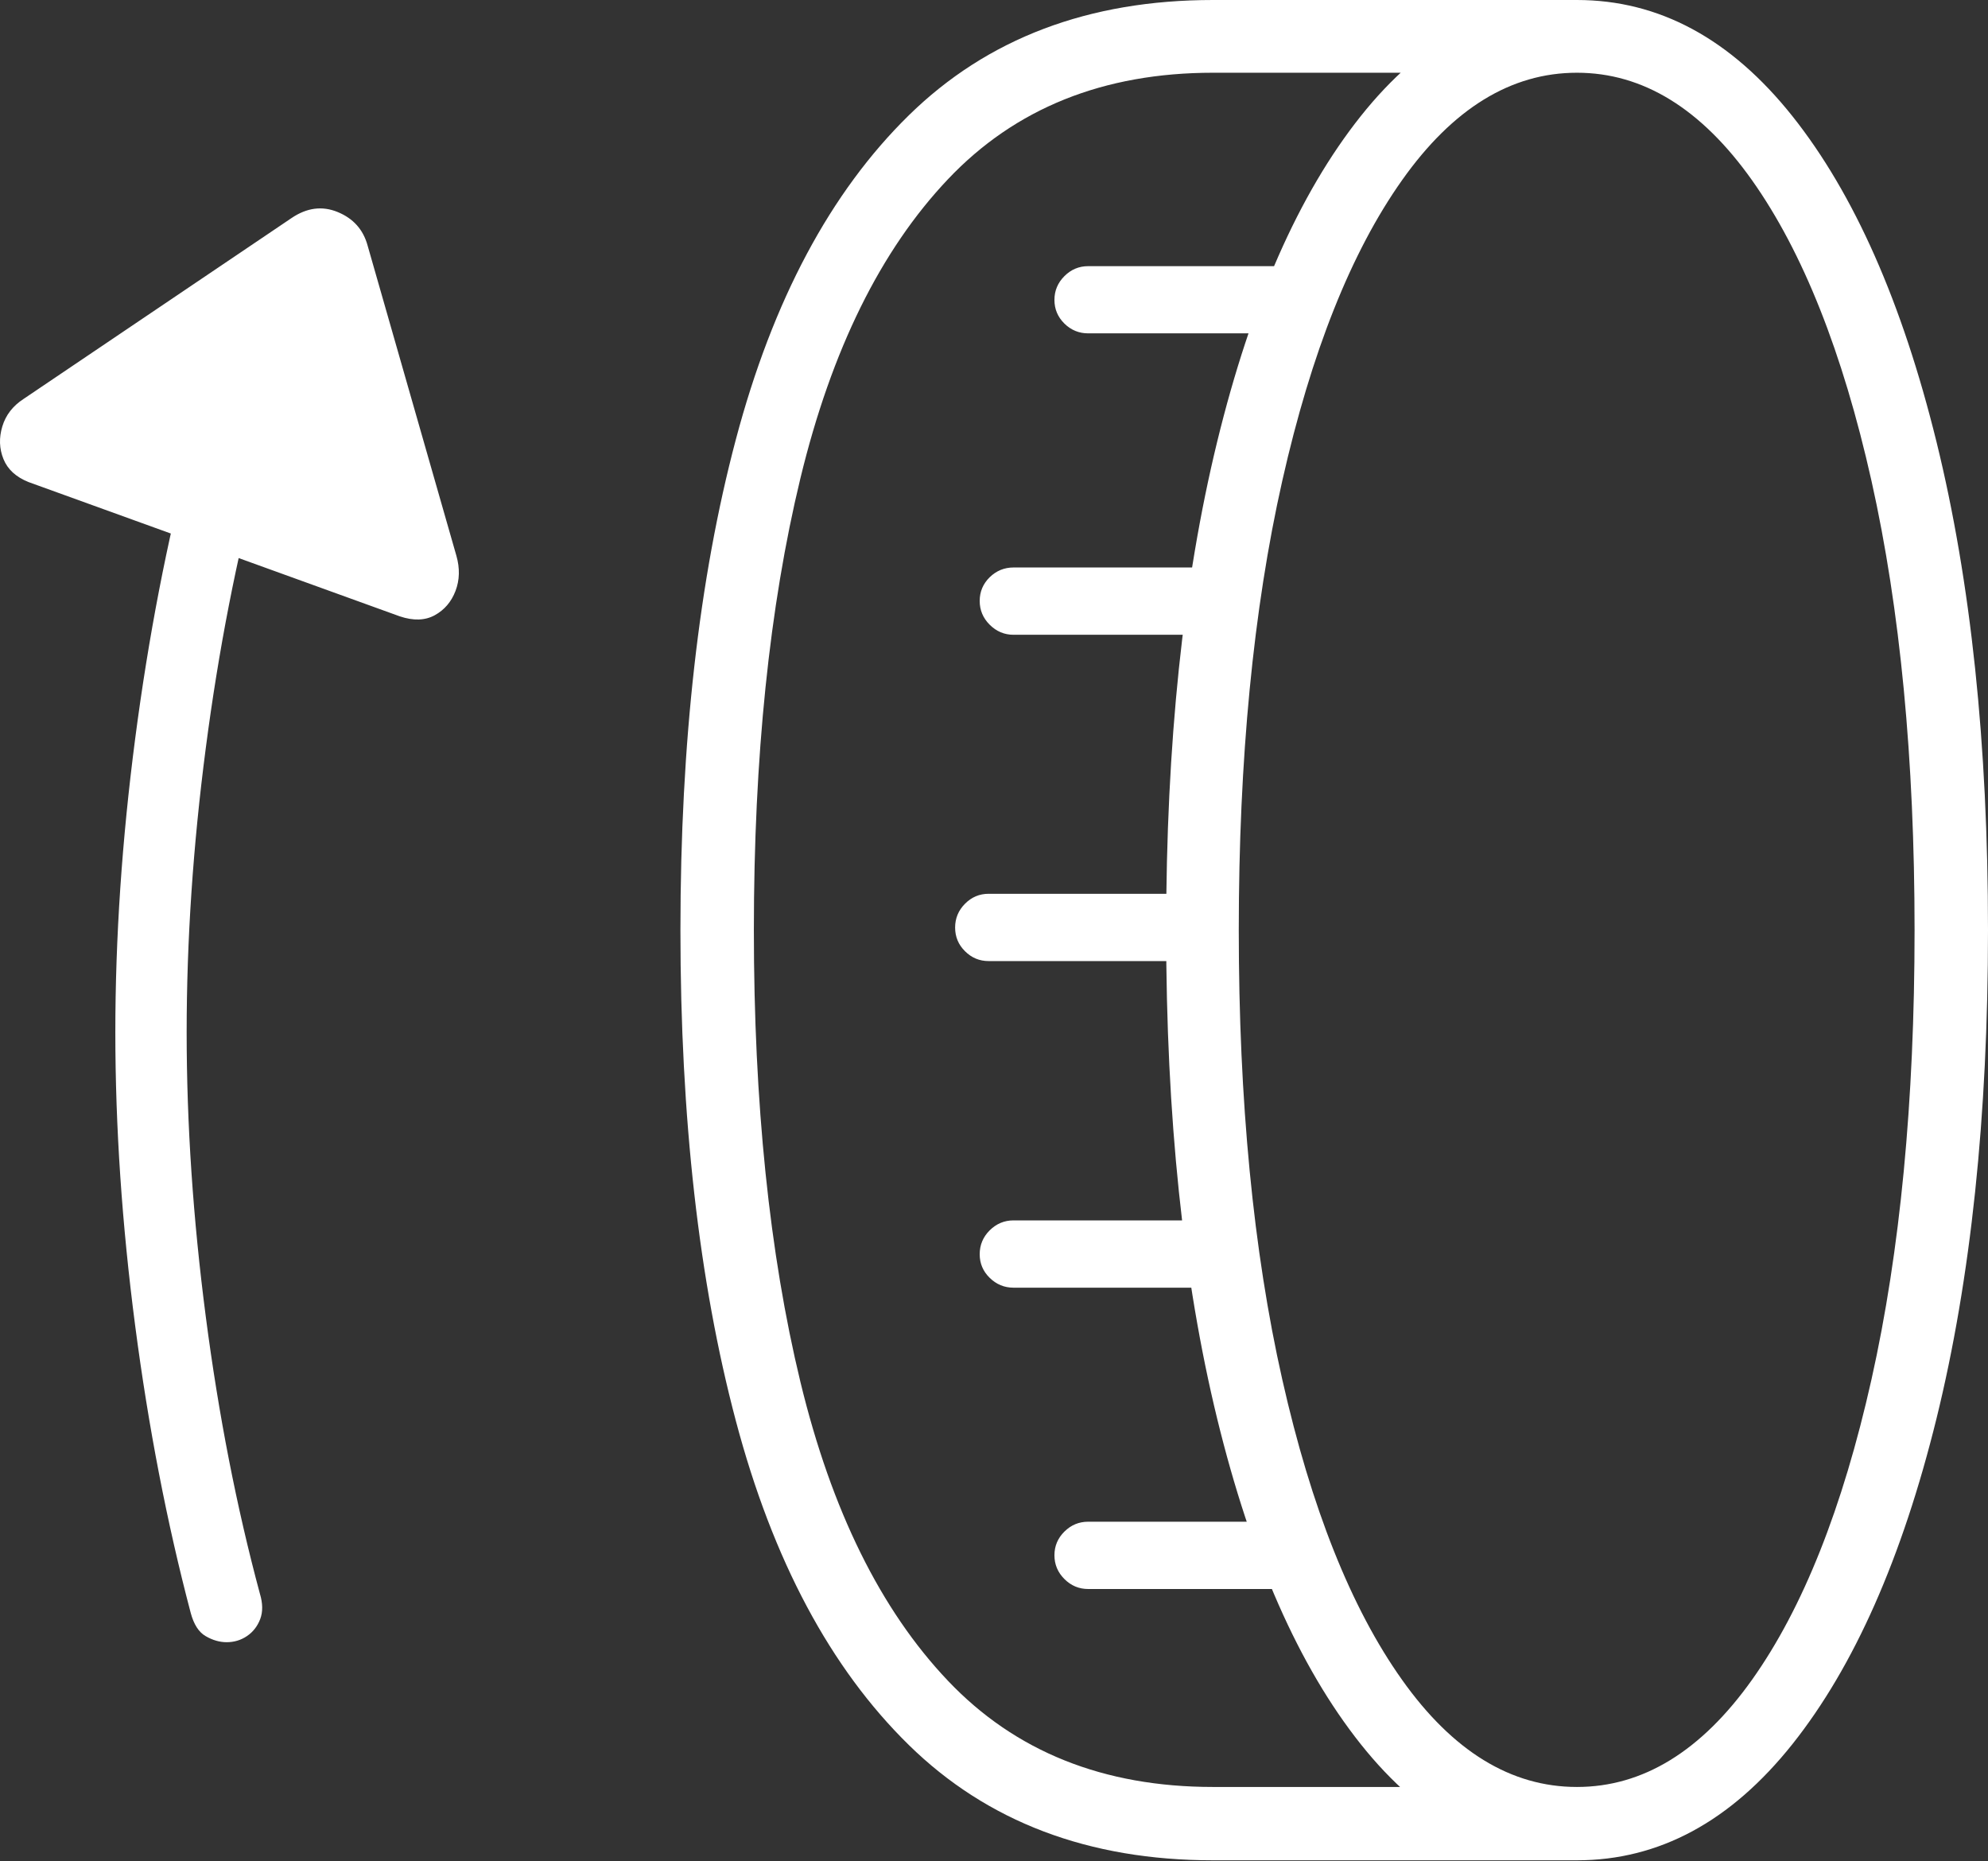 <?xml version="1.0" encoding="UTF-8"?>
<!--Generator: Apple Native CoreSVG 175-->
<!DOCTYPE svg
PUBLIC "-//W3C//DTD SVG 1.1//EN"
       "http://www.w3.org/Graphics/SVG/1.1/DTD/svg11.dtd">
<svg version="1.1" xmlns="http://www.w3.org/2000/svg" xmlns:xlink="http://www.w3.org/1999/xlink" width="19.736" height="18.476">
 <rect width="100%" height="100%" fill="#333333" stroke="none"/>
 <g>
  <rect height="18.476" opacity="0" width="19.736" x="0" y="0"/>
  <path d="M11.577 9.233Q11.577 12.002 12.083 14.08Q12.59 16.157 13.508 17.312Q14.426 18.466 15.655 18.466Q16.877 18.466 17.795 17.312Q18.713 16.157 19.225 14.08Q19.736 12.002 19.736 9.233Q19.736 6.464 19.225 4.387Q18.713 2.309 17.795 1.154Q16.877 0 15.655 0Q14.426 0 13.508 1.154Q12.59 2.309 12.083 4.387Q11.577 6.464 11.577 9.233ZM12.298 9.233Q12.298 6.687 12.73 4.772Q13.162 2.858 13.918 1.79Q14.673 0.722 15.655 0.722Q16.637 0.722 17.394 1.79Q18.15 2.858 18.579 4.772Q19.007 6.687 19.007 9.233Q19.007 11.78 18.579 13.694Q18.15 15.609 17.394 16.673Q16.637 17.738 15.655 17.738Q14.673 17.738 13.918 16.673Q13.162 15.609 12.73 13.694Q12.298 11.78 12.298 9.233ZM6.755 9.233Q6.755 12.028 7.305 14.103Q7.855 16.178 9.023 17.322Q10.191 18.466 12.042 18.466L15.655 18.466L15.655 17.738L12.042 17.738Q10.412 17.738 9.411 16.684Q8.409 15.63 7.946 13.717Q7.484 11.804 7.484 9.233Q7.484 6.659 7.946 4.748Q8.409 2.836 9.411 1.779Q10.412 0.722 12.042 0.722L15.655 0.722L15.655 0L12.042 0Q10.191 0 9.023 1.144Q7.855 2.289 7.305 4.363Q6.755 6.438 6.755 9.233ZM10.803 3.309L12.861 3.309L12.861 2.642L10.803 2.642Q10.666 2.642 10.567 2.741Q10.468 2.84 10.468 2.977Q10.468 3.114 10.567 3.212Q10.666 3.309 10.803 3.309ZM10.062 6.301L12.12 6.301L12.12 5.633L10.062 5.633Q9.925 5.633 9.825 5.73Q9.726 5.828 9.726 5.965Q9.726 6.102 9.825 6.201Q9.925 6.301 10.062 6.301ZM9.815 9.54L11.866 9.54L11.866 8.872L9.815 8.872Q9.678 8.872 9.58 8.971Q9.482 9.07 9.482 9.207Q9.482 9.345 9.58 9.442Q9.678 9.54 9.815 9.54ZM10.062 12.782L12.12 12.782L12.12 12.114L10.062 12.114Q9.925 12.114 9.825 12.213Q9.726 12.312 9.726 12.45Q9.726 12.587 9.825 12.684Q9.925 12.782 10.062 12.782ZM10.803 15.773L12.861 15.773L12.861 15.105L10.803 15.105Q10.666 15.105 10.567 15.203Q10.468 15.301 10.468 15.438Q10.468 15.575 10.567 15.674Q10.666 15.773 10.803 15.773ZM2.25 16.301Q2.362 16.301 2.452 16.24Q2.542 16.179 2.583 16.072Q2.624 15.964 2.58 15.819Q2.233 14.53 2.043 13.07Q1.853 11.61 1.853 10.248Q1.853 8.88 2.043 7.425Q2.233 5.969 2.58 4.671L1.893 4.48Q1.539 5.823 1.342 7.332Q1.145 8.84 1.145 10.248Q1.145 11.652 1.342 13.16Q1.539 14.667 1.893 16.009Q1.939 16.182 2.042 16.241Q2.145 16.301 2.25 16.301ZM0.283 4.785L3.969 6.118Q4.172 6.186 4.316 6.107Q4.46 6.028 4.522 5.866Q4.584 5.703 4.531 5.517L3.649 2.436Q3.584 2.2 3.353 2.105Q3.123 2.01 2.895 2.164L0.234 3.96Q0.074 4.064 0.023 4.233Q-0.028 4.402 0.034 4.556Q0.096 4.71 0.283 4.785Z" fill="#ffffff"/>
 </g>
</svg>
